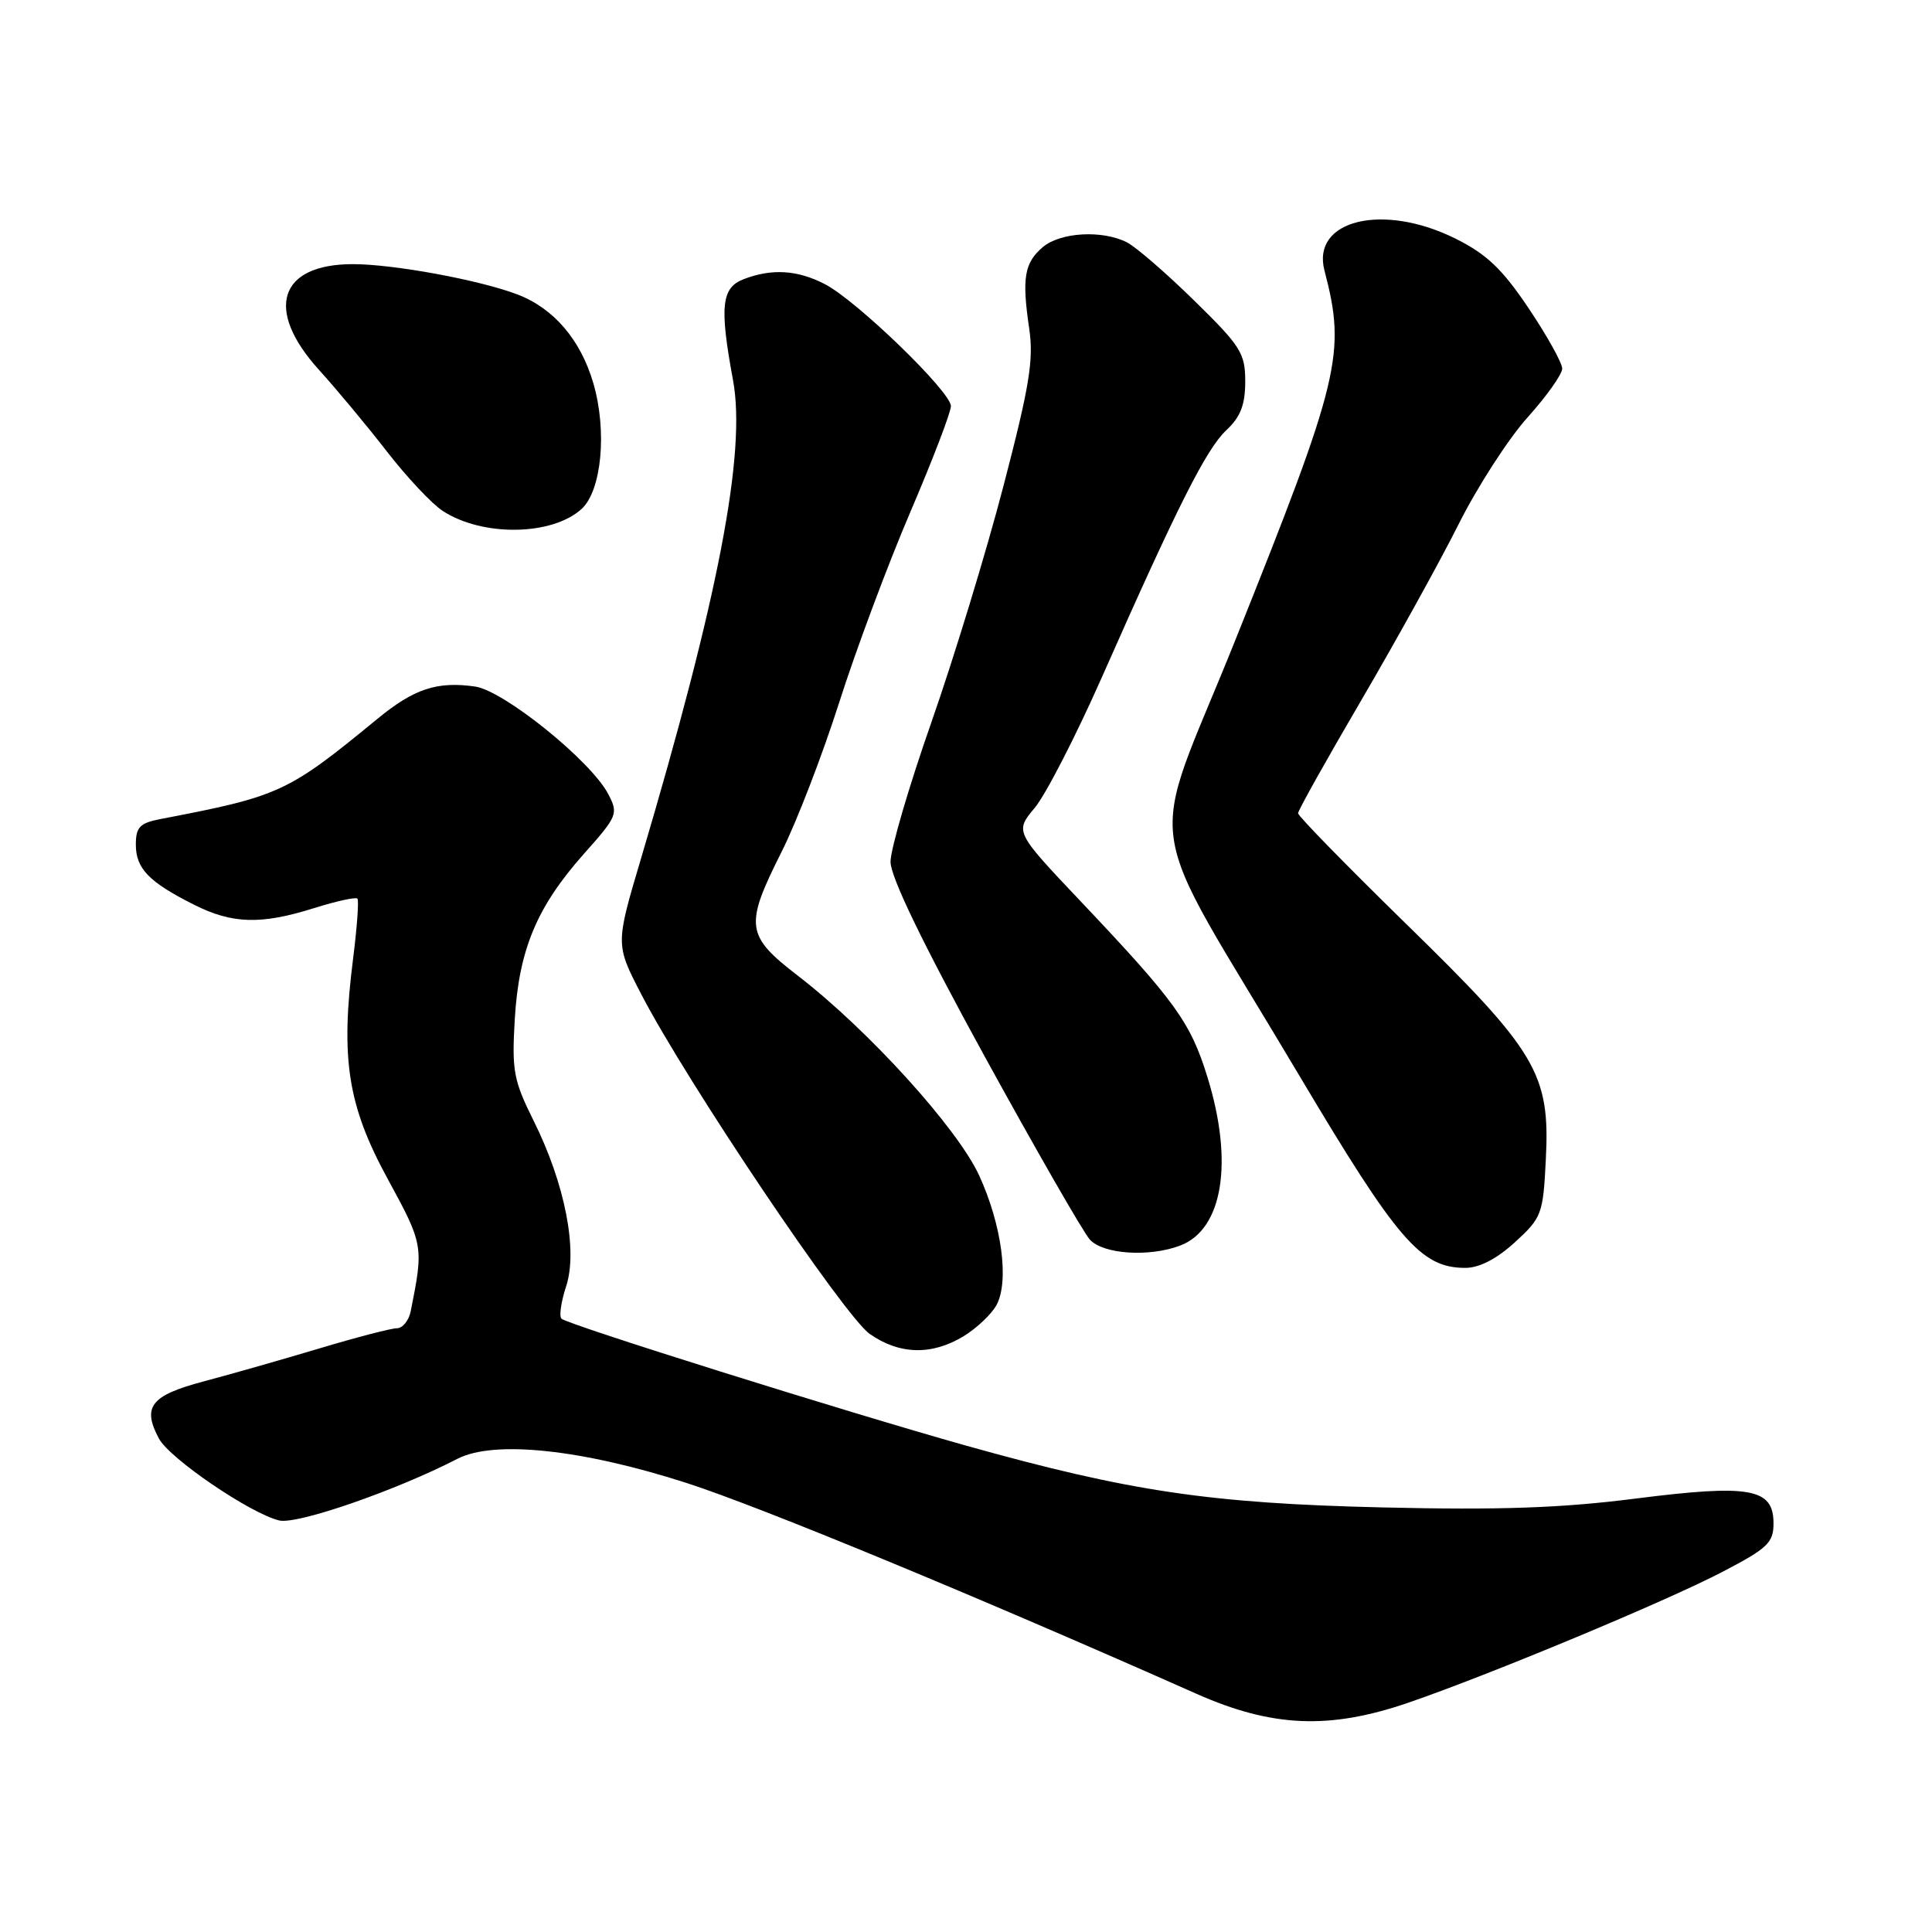 <?xml version="1.0" encoding="UTF-8" standalone="no"?>
<!DOCTYPE svg PUBLIC "-//W3C//DTD SVG 1.1//EN" "http://www.w3.org/Graphics/SVG/1.1/DTD/svg11.dtd" >
<svg xmlns="http://www.w3.org/2000/svg" xmlns:xlink="http://www.w3.org/1999/xlink" version="1.1" viewBox="0 0 256 256">
 <g >
 <path fill="currentColor"
d=" M 186.57 225.63 C 197.27 221.96 220.75 212.19 228.25 208.27 C 234.22 205.16 235.00 204.42 235.00 201.85 C 235.00 197.20 231.90 196.64 216.72 198.57 C 206.90 199.82 198.77 200.11 183.13 199.74 C 160.28 199.20 149.66 197.62 128.00 191.55 C 111.99 187.05 75.16 175.50 74.39 174.73 C 74.07 174.40 74.35 172.48 75.01 170.46 C 76.59 165.68 74.86 156.86 70.73 148.55 C 68.04 143.15 67.81 141.89 68.21 135.05 C 68.76 125.84 71.12 120.18 77.36 113.15 C 81.83 108.13 81.96 107.82 80.59 105.21 C 78.30 100.82 66.77 91.52 62.95 90.97 C 57.92 90.25 54.86 91.26 50.01 95.25 C 38.09 105.04 37.12 105.49 21.25 108.53 C 18.52 109.06 18.00 109.60 18.00 111.92 C 18.00 115.09 19.74 116.88 25.71 119.88 C 30.79 122.44 34.60 122.54 41.65 120.32 C 44.58 119.40 47.15 118.84 47.36 119.07 C 47.57 119.31 47.31 122.88 46.79 127.00 C 45.10 140.30 46.07 146.48 51.36 156.19 C 56.12 164.92 56.15 165.12 54.42 173.75 C 54.17 174.99 53.35 176.00 52.59 176.00 C 51.84 176.00 47.24 177.20 42.36 178.66 C 37.49 180.12 30.58 182.09 27.00 183.04 C 19.98 184.90 18.80 186.40 21.06 190.62 C 22.48 193.27 33.17 200.55 37.00 201.47 C 39.37 202.04 52.48 197.50 60.61 193.30 C 65.46 190.80 77.11 192.03 91.00 196.51 C 100.84 199.69 129.43 211.51 158.50 224.42 C 168.54 228.88 176.12 229.21 186.57 225.63 Z  M 127.69 177.05 C 129.44 175.98 131.40 174.12 132.05 172.91 C 133.74 169.75 132.74 162.30 129.76 155.79 C 126.90 149.53 115.08 136.50 105.75 129.31 C 98.79 123.95 98.63 122.68 103.59 112.82 C 105.56 108.90 108.98 100.03 111.19 93.10 C 113.40 86.17 117.63 74.83 120.60 67.90 C 123.57 60.97 126.00 54.63 126.00 53.81 C 126.00 51.91 113.51 39.82 109.30 37.65 C 105.66 35.77 102.29 35.56 98.57 36.98 C 95.59 38.11 95.32 40.59 97.13 50.38 C 98.90 59.99 95.20 79.17 84.92 113.82 C 81.55 125.15 81.55 125.15 84.99 131.78 C 90.99 143.35 111.86 174.37 115.24 176.75 C 119.17 179.51 123.48 179.62 127.69 177.05 Z  M 200.74 164.60 C 204.30 161.34 204.47 160.88 204.83 153.64 C 205.41 142.29 203.66 139.35 186.37 122.47 C 178.47 114.75 172.00 108.13 172.00 107.76 C 172.00 107.39 175.77 100.66 180.37 92.80 C 184.97 84.93 190.78 74.44 193.27 69.47 C 195.76 64.50 199.87 58.14 202.40 55.32 C 204.93 52.51 207.00 49.59 207.00 48.84 C 207.00 48.09 205.00 44.50 202.56 40.86 C 199.06 35.64 197.00 33.68 192.86 31.62 C 183.25 26.83 173.74 29.14 175.50 35.85 C 178.38 46.86 177.60 50.08 163.69 84.81 C 151.95 114.10 150.88 106.72 172.07 142.36 C 185.19 164.43 188.27 168.00 194.16 168.00 C 196.03 168.00 198.32 166.81 200.74 164.60 Z  M 156.39 165.04 C 162.03 162.90 163.48 154.00 160.00 142.75 C 157.76 135.48 155.77 132.71 143.26 119.50 C 134.46 110.21 134.46 110.21 137.11 107.04 C 138.57 105.29 142.58 97.48 146.03 89.68 C 156.06 66.99 159.84 59.50 162.50 57.00 C 164.38 55.24 165.00 53.63 165.00 50.55 C 165.00 46.80 164.41 45.87 158.25 39.84 C 154.54 36.20 150.52 32.72 149.32 32.11 C 146.05 30.45 140.49 30.77 138.17 32.75 C 135.73 34.83 135.39 36.84 136.37 43.50 C 136.99 47.67 136.42 51.14 132.98 64.33 C 130.72 73.04 126.41 87.14 123.43 95.66 C 120.44 104.18 118.00 112.52 118.00 114.19 C 118.00 116.20 122.22 124.92 130.41 139.87 C 137.24 152.31 143.54 163.29 144.41 164.25 C 146.18 166.20 152.28 166.60 156.39 165.04 Z  M 77.05 67.45 C 79.72 65.04 80.47 57.12 78.62 50.78 C 76.95 45.03 73.35 40.82 68.52 39.00 C 63.45 37.08 52.12 35.00 46.76 35.00 C 36.97 35.00 35.03 41.01 42.25 48.99 C 44.59 51.57 48.65 56.45 51.27 59.83 C 53.89 63.21 57.21 66.75 58.65 67.69 C 63.90 71.13 73.12 71.01 77.05 67.45 Z "/>
</g>
</svg>